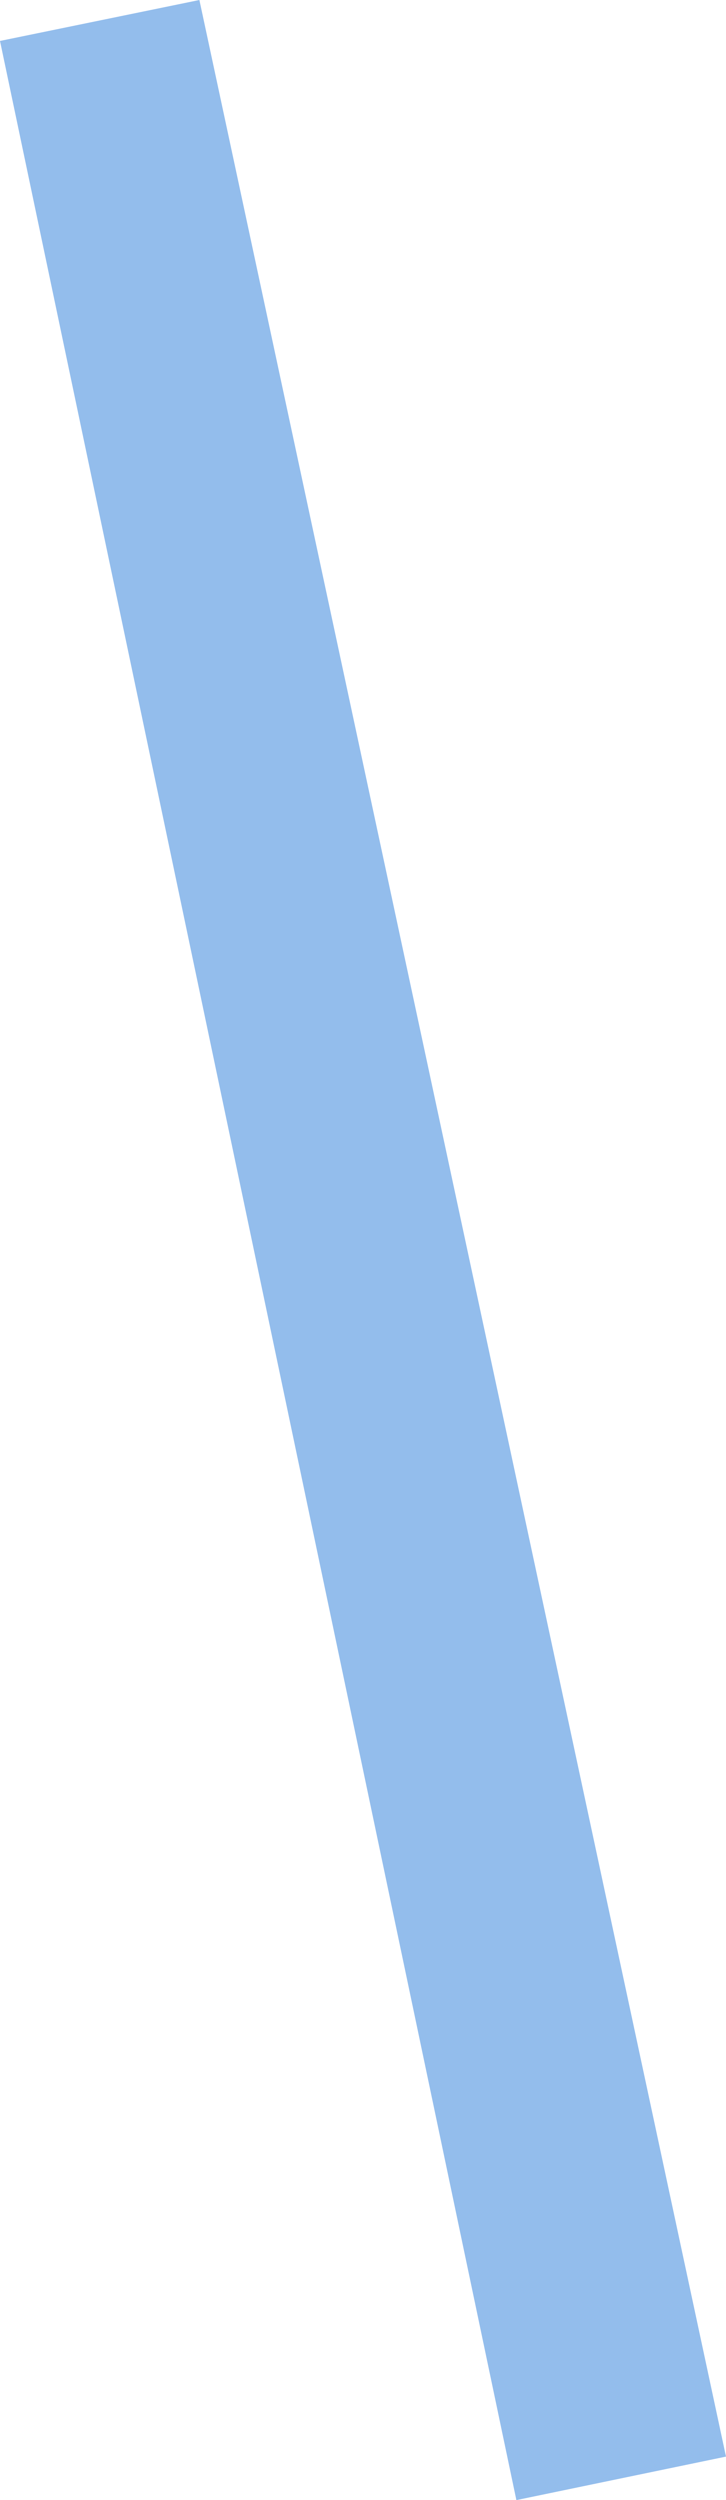 <?xml version="1.0" encoding="UTF-8" standalone="no"?>
<svg xmlns:xlink="http://www.w3.org/1999/xlink" height="48.85px" width="14.2px" xmlns="http://www.w3.org/2000/svg">
  <g transform="matrix(1.0, 0.0, 0.0, 1.0, 7.1, 24.45)">
    <path d="M-7.1 -23.65 L-3.2 -24.45 7.1 23.55 3.0 24.4 -7.1 -23.65" fill="#93bdec" fill-rule="evenodd" stroke="none"/>
  </g>
</svg>
